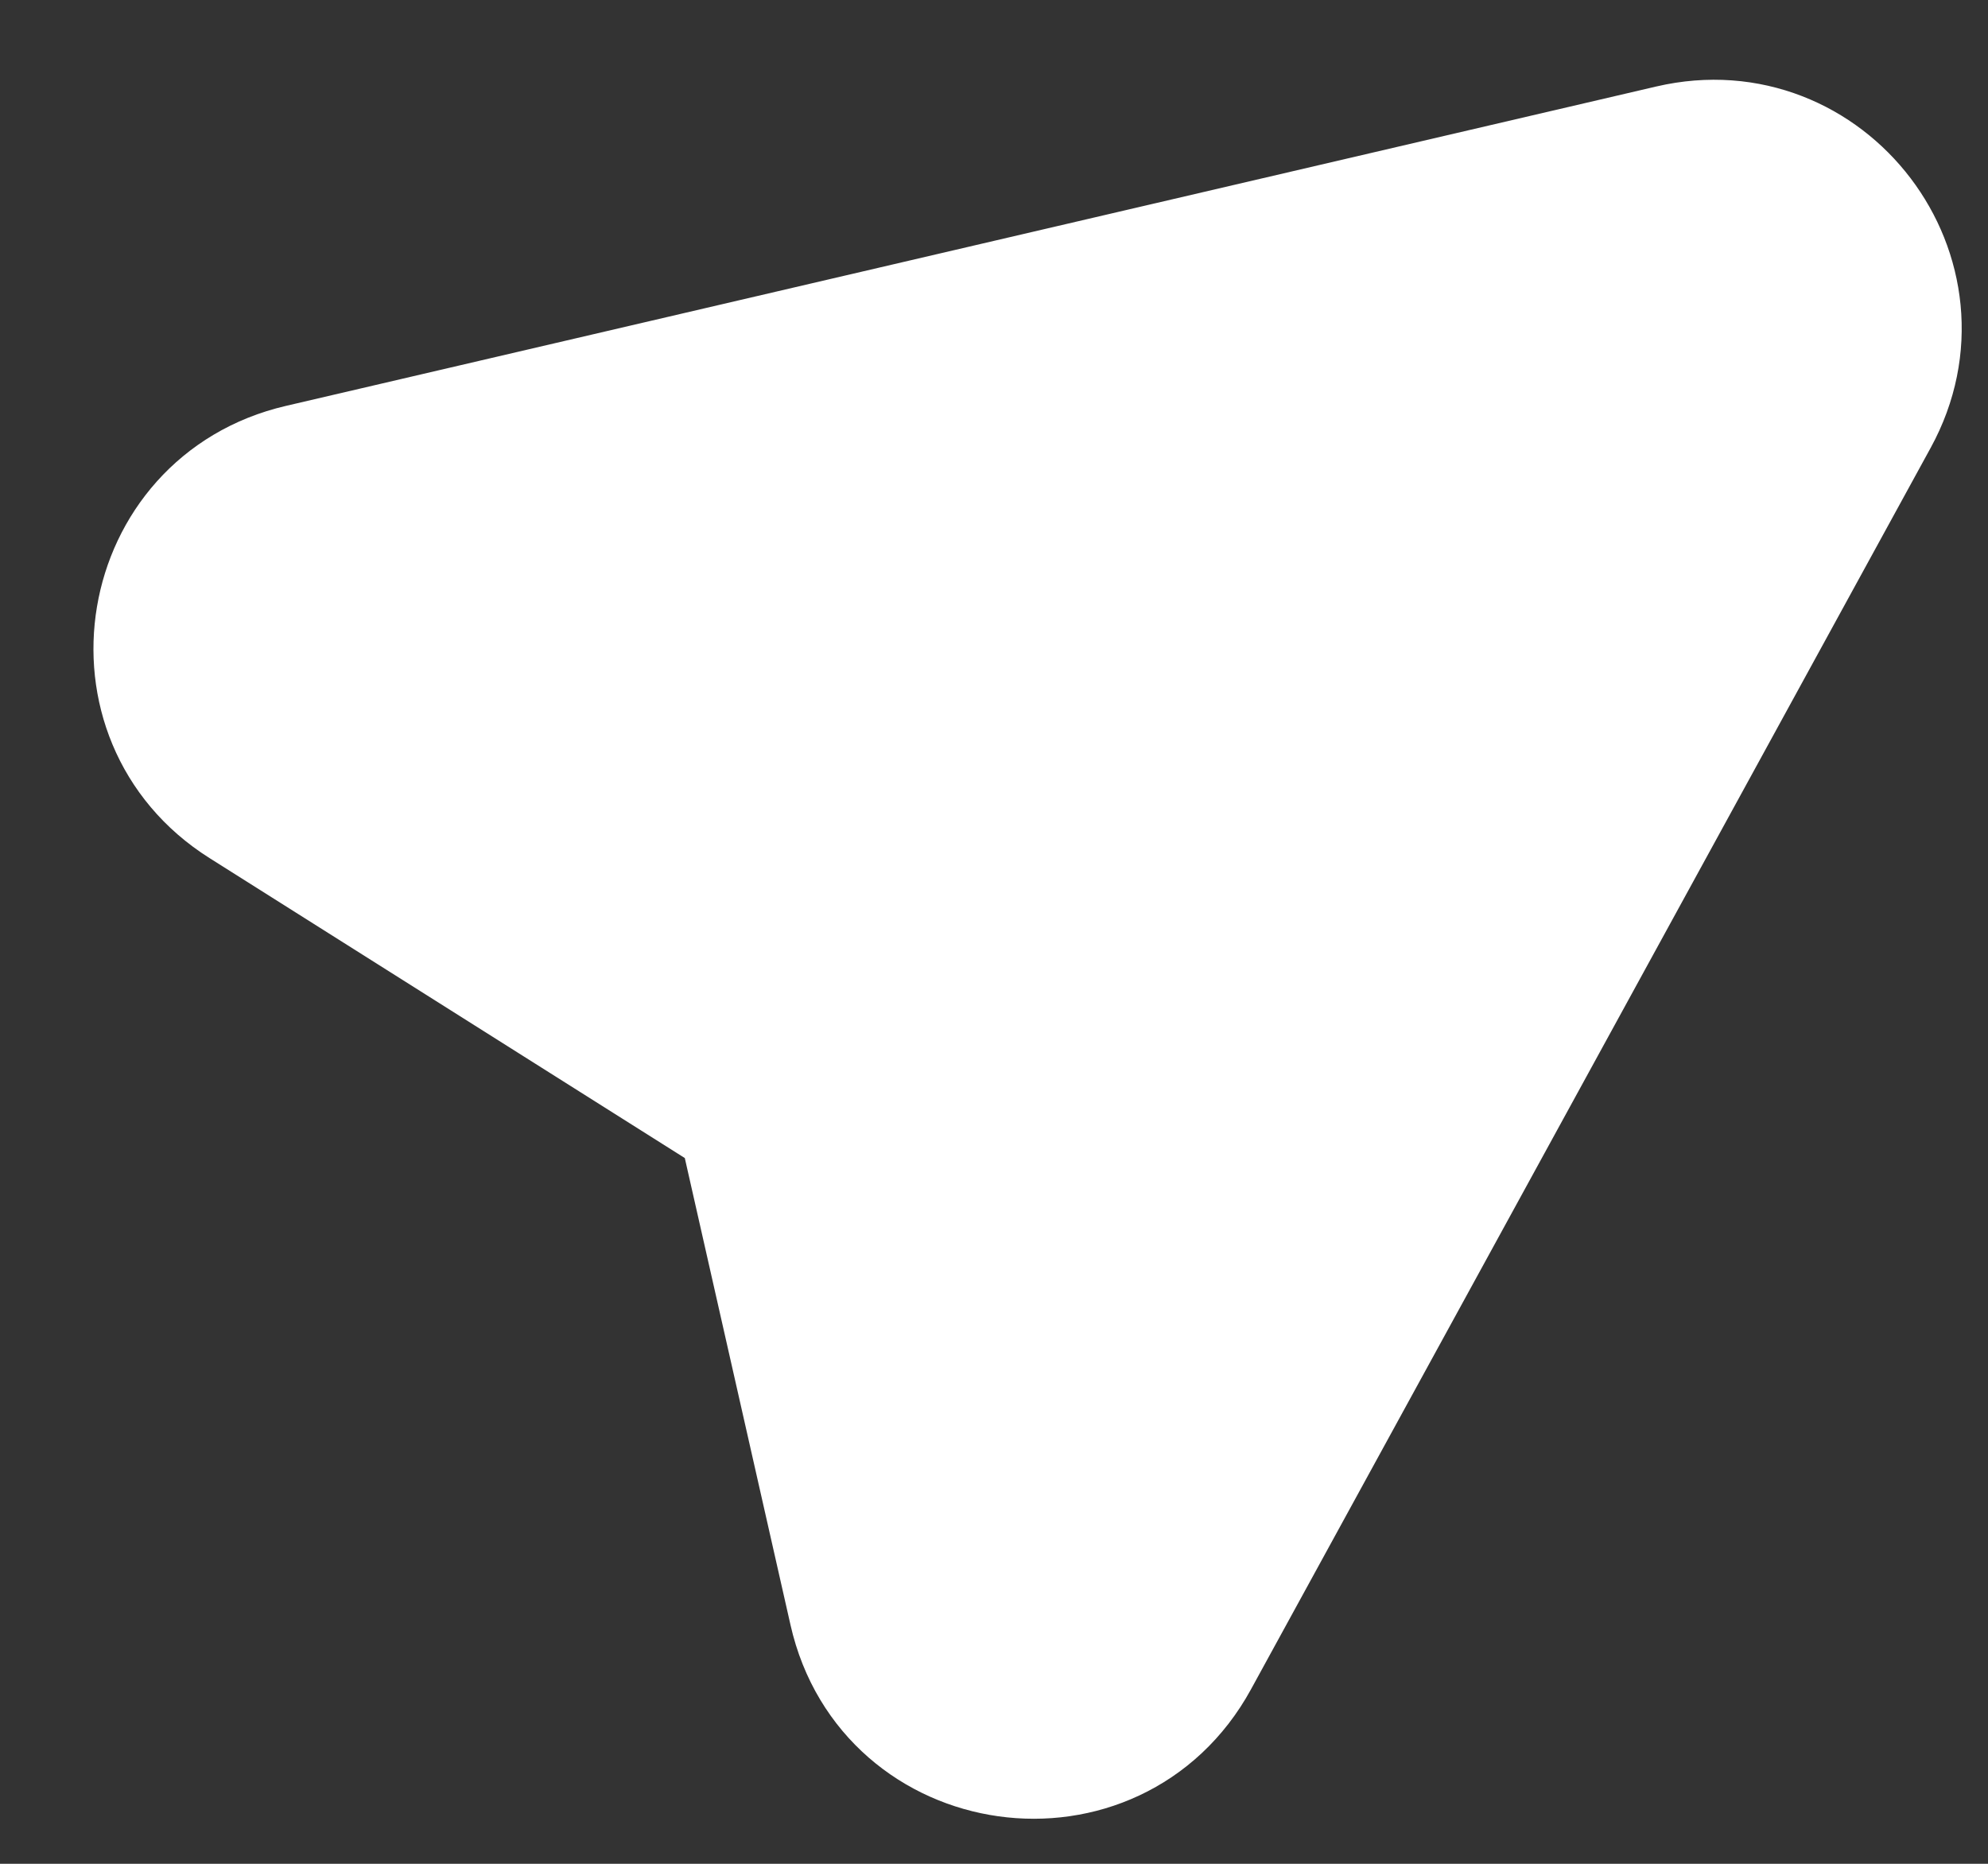 <svg width="16" height="15" viewBox="0 0 16 15" fill="none" xmlns="http://www.w3.org/2000/svg">
<rect x="0" y="0" width="16" height="15" fill="#333333" stroke="none"/>
<path d="M2.413 3.754L13.444 1.183C14.706 0.889 15.723 2.227 15.1 3.364L9.629 13.357C8.965 14.569 7.155 14.316 6.85 12.968L5.999 9.209C5.97 9.08 5.89 8.967 5.778 8.897L1.953 6.483C0.826 5.773 1.115 4.056 2.413 3.754Z" fill="white" stroke="white"/>
</svg>
